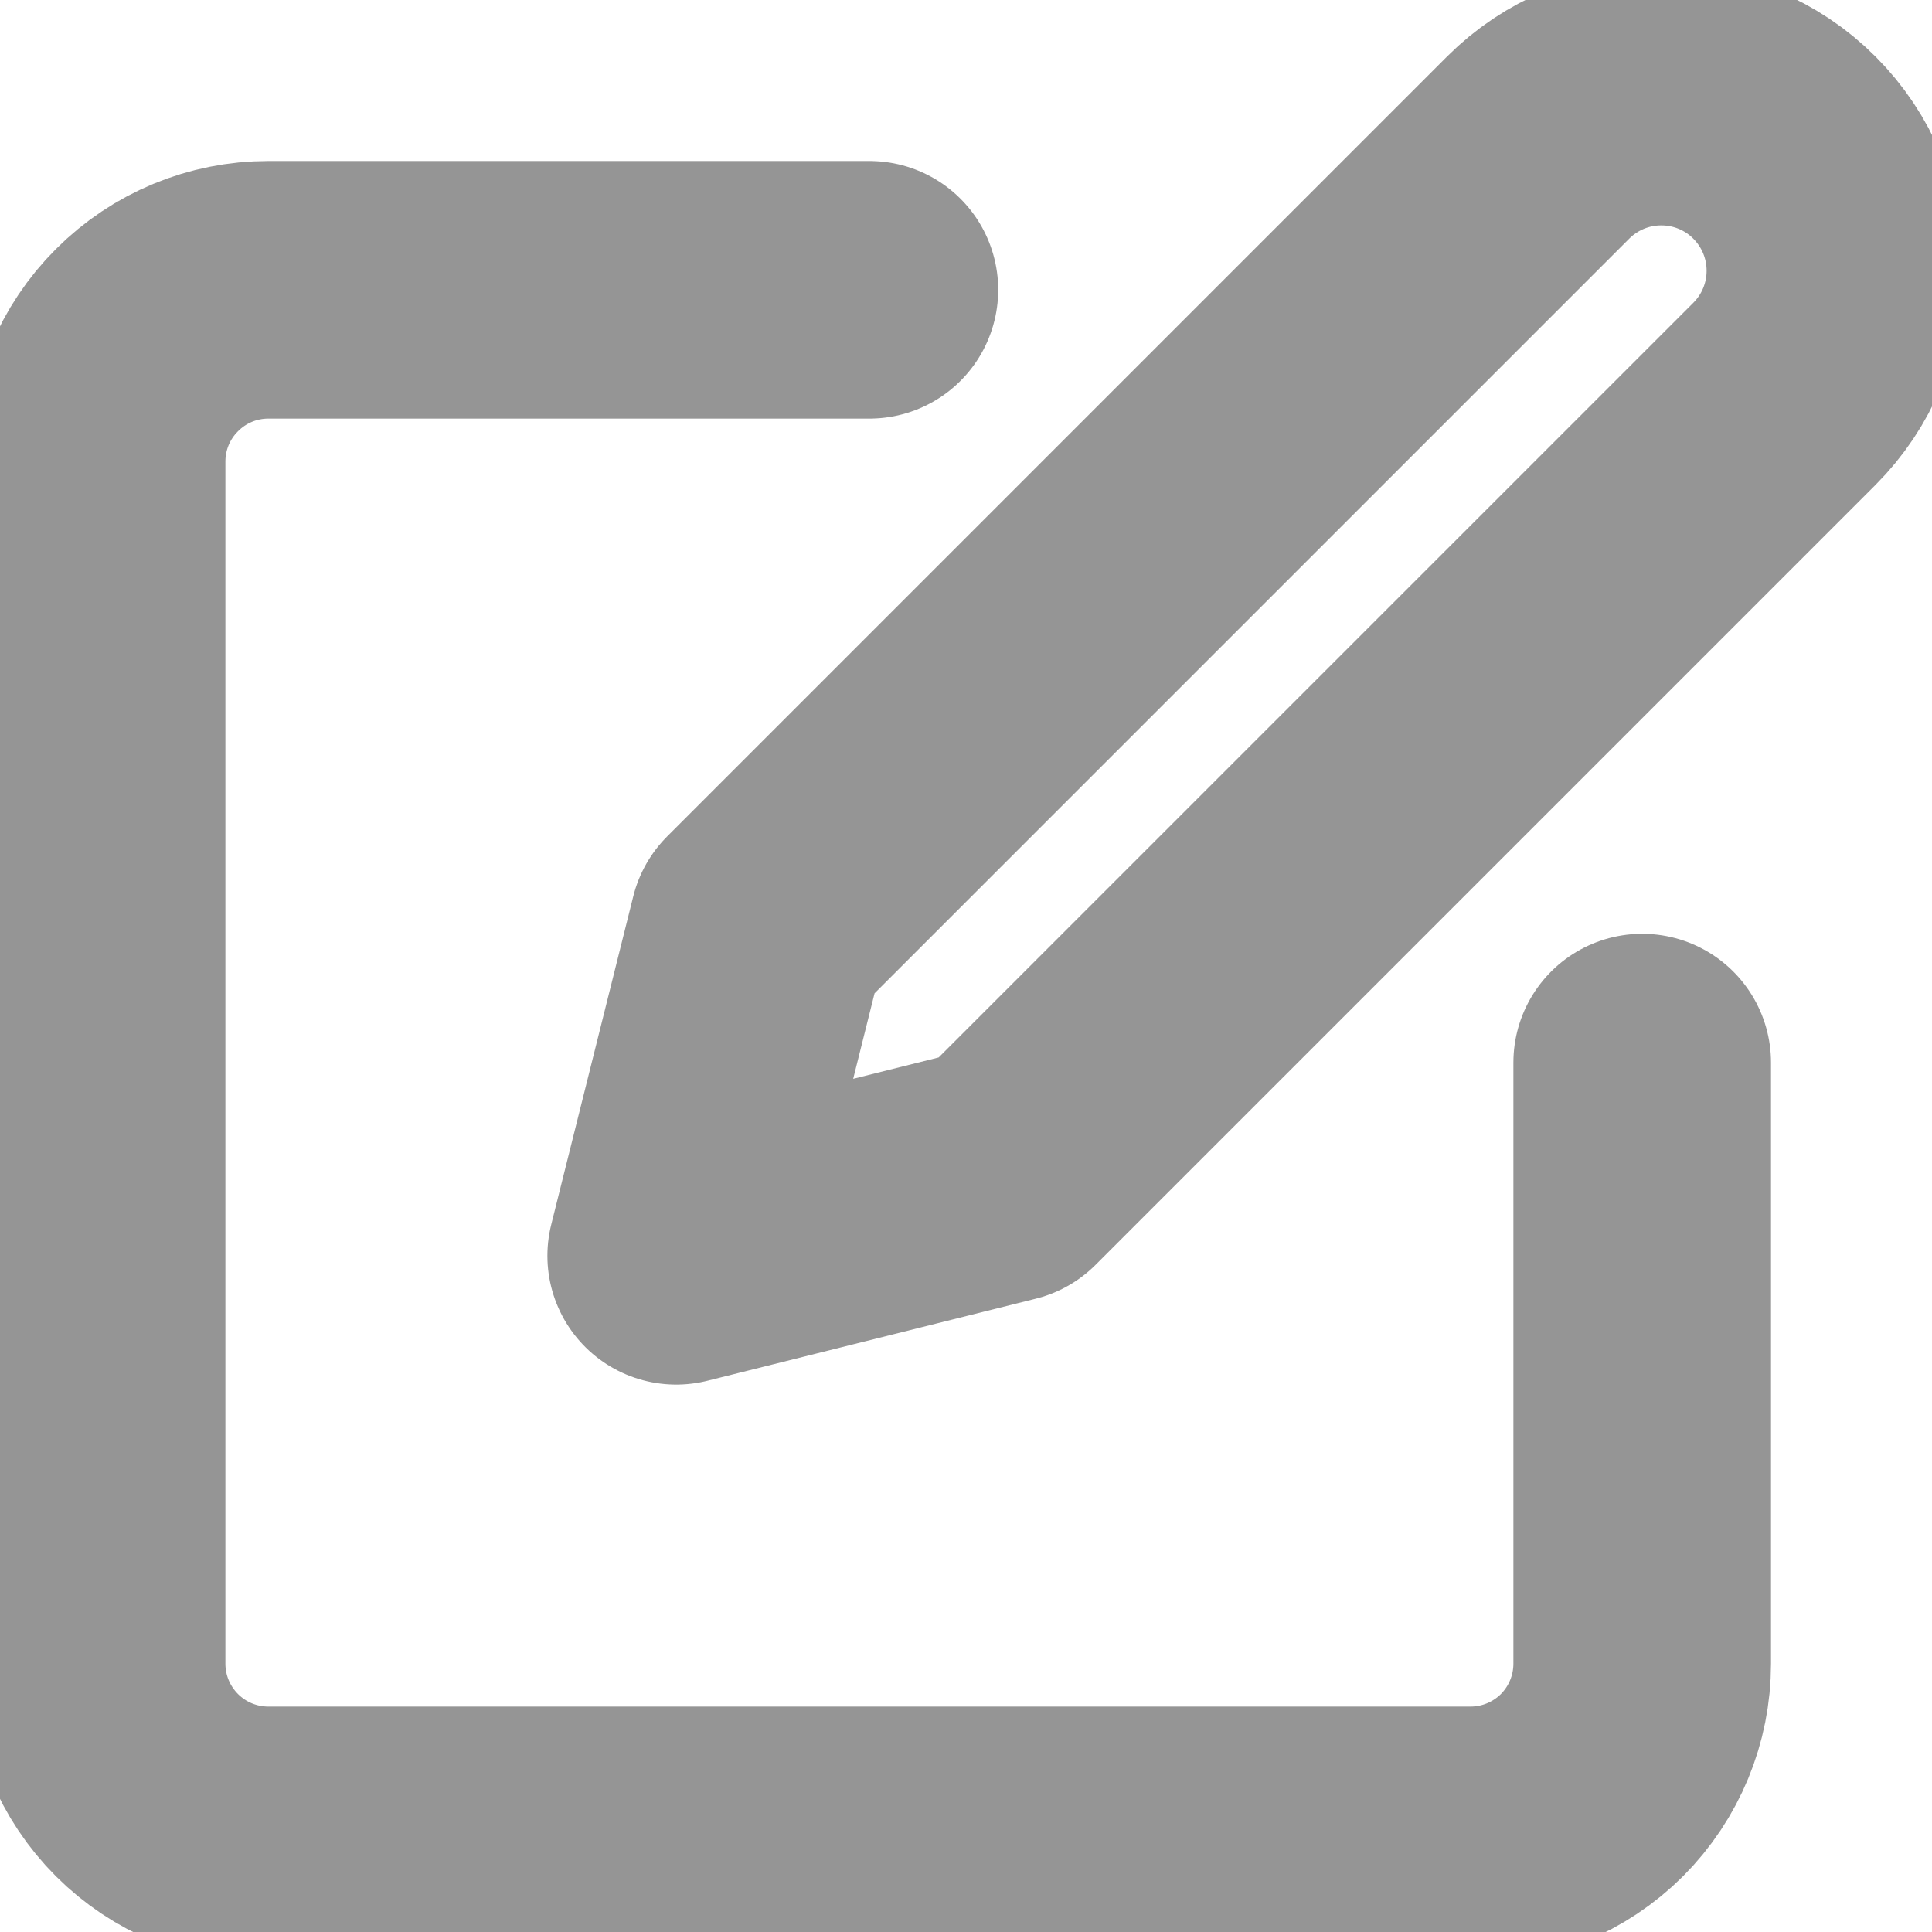 <svg width="15" height="15" viewBox="0 0 15 15" fill="none" xmlns="http://www.w3.org/2000/svg">
<g clip-path="url(#clip0_405_9)">
<path d="M6.75 2.25H2.083C1.73 2.25 1.391 2.39 1.141 2.641C0.89 2.891 0.75 3.23 0.75 3.583V12.917C0.75 13.27 0.89 13.609 1.141 13.86C1.391 14.11 1.73 14.25 2.083 14.25H11.417C11.77 14.25 12.109 14.11 12.36 13.86C12.61 13.609 12.75 13.27 12.75 12.917V8.25" stroke="#959595" stroke-width="2" stroke-linecap="round" stroke-linejoin="round"/>
<path d="M11.942 1.146C12.196 0.892 12.539 0.75 12.898 0.75C13.257 0.75 13.601 0.892 13.854 1.146C14.108 1.4 14.25 1.743 14.25 2.102C14.25 2.461 14.108 2.804 13.854 3.058L7.799 9.113L5.25 9.75L5.887 7.201L11.942 1.146Z" stroke="#959595" stroke-width="2" stroke-linecap="round" stroke-linejoin="round"/>
</g>
<defs>
<clipPath id="clip0_405_9">
<rect width="15" height="15" fill="white"/>
</clipPath>
</defs>
</svg>
